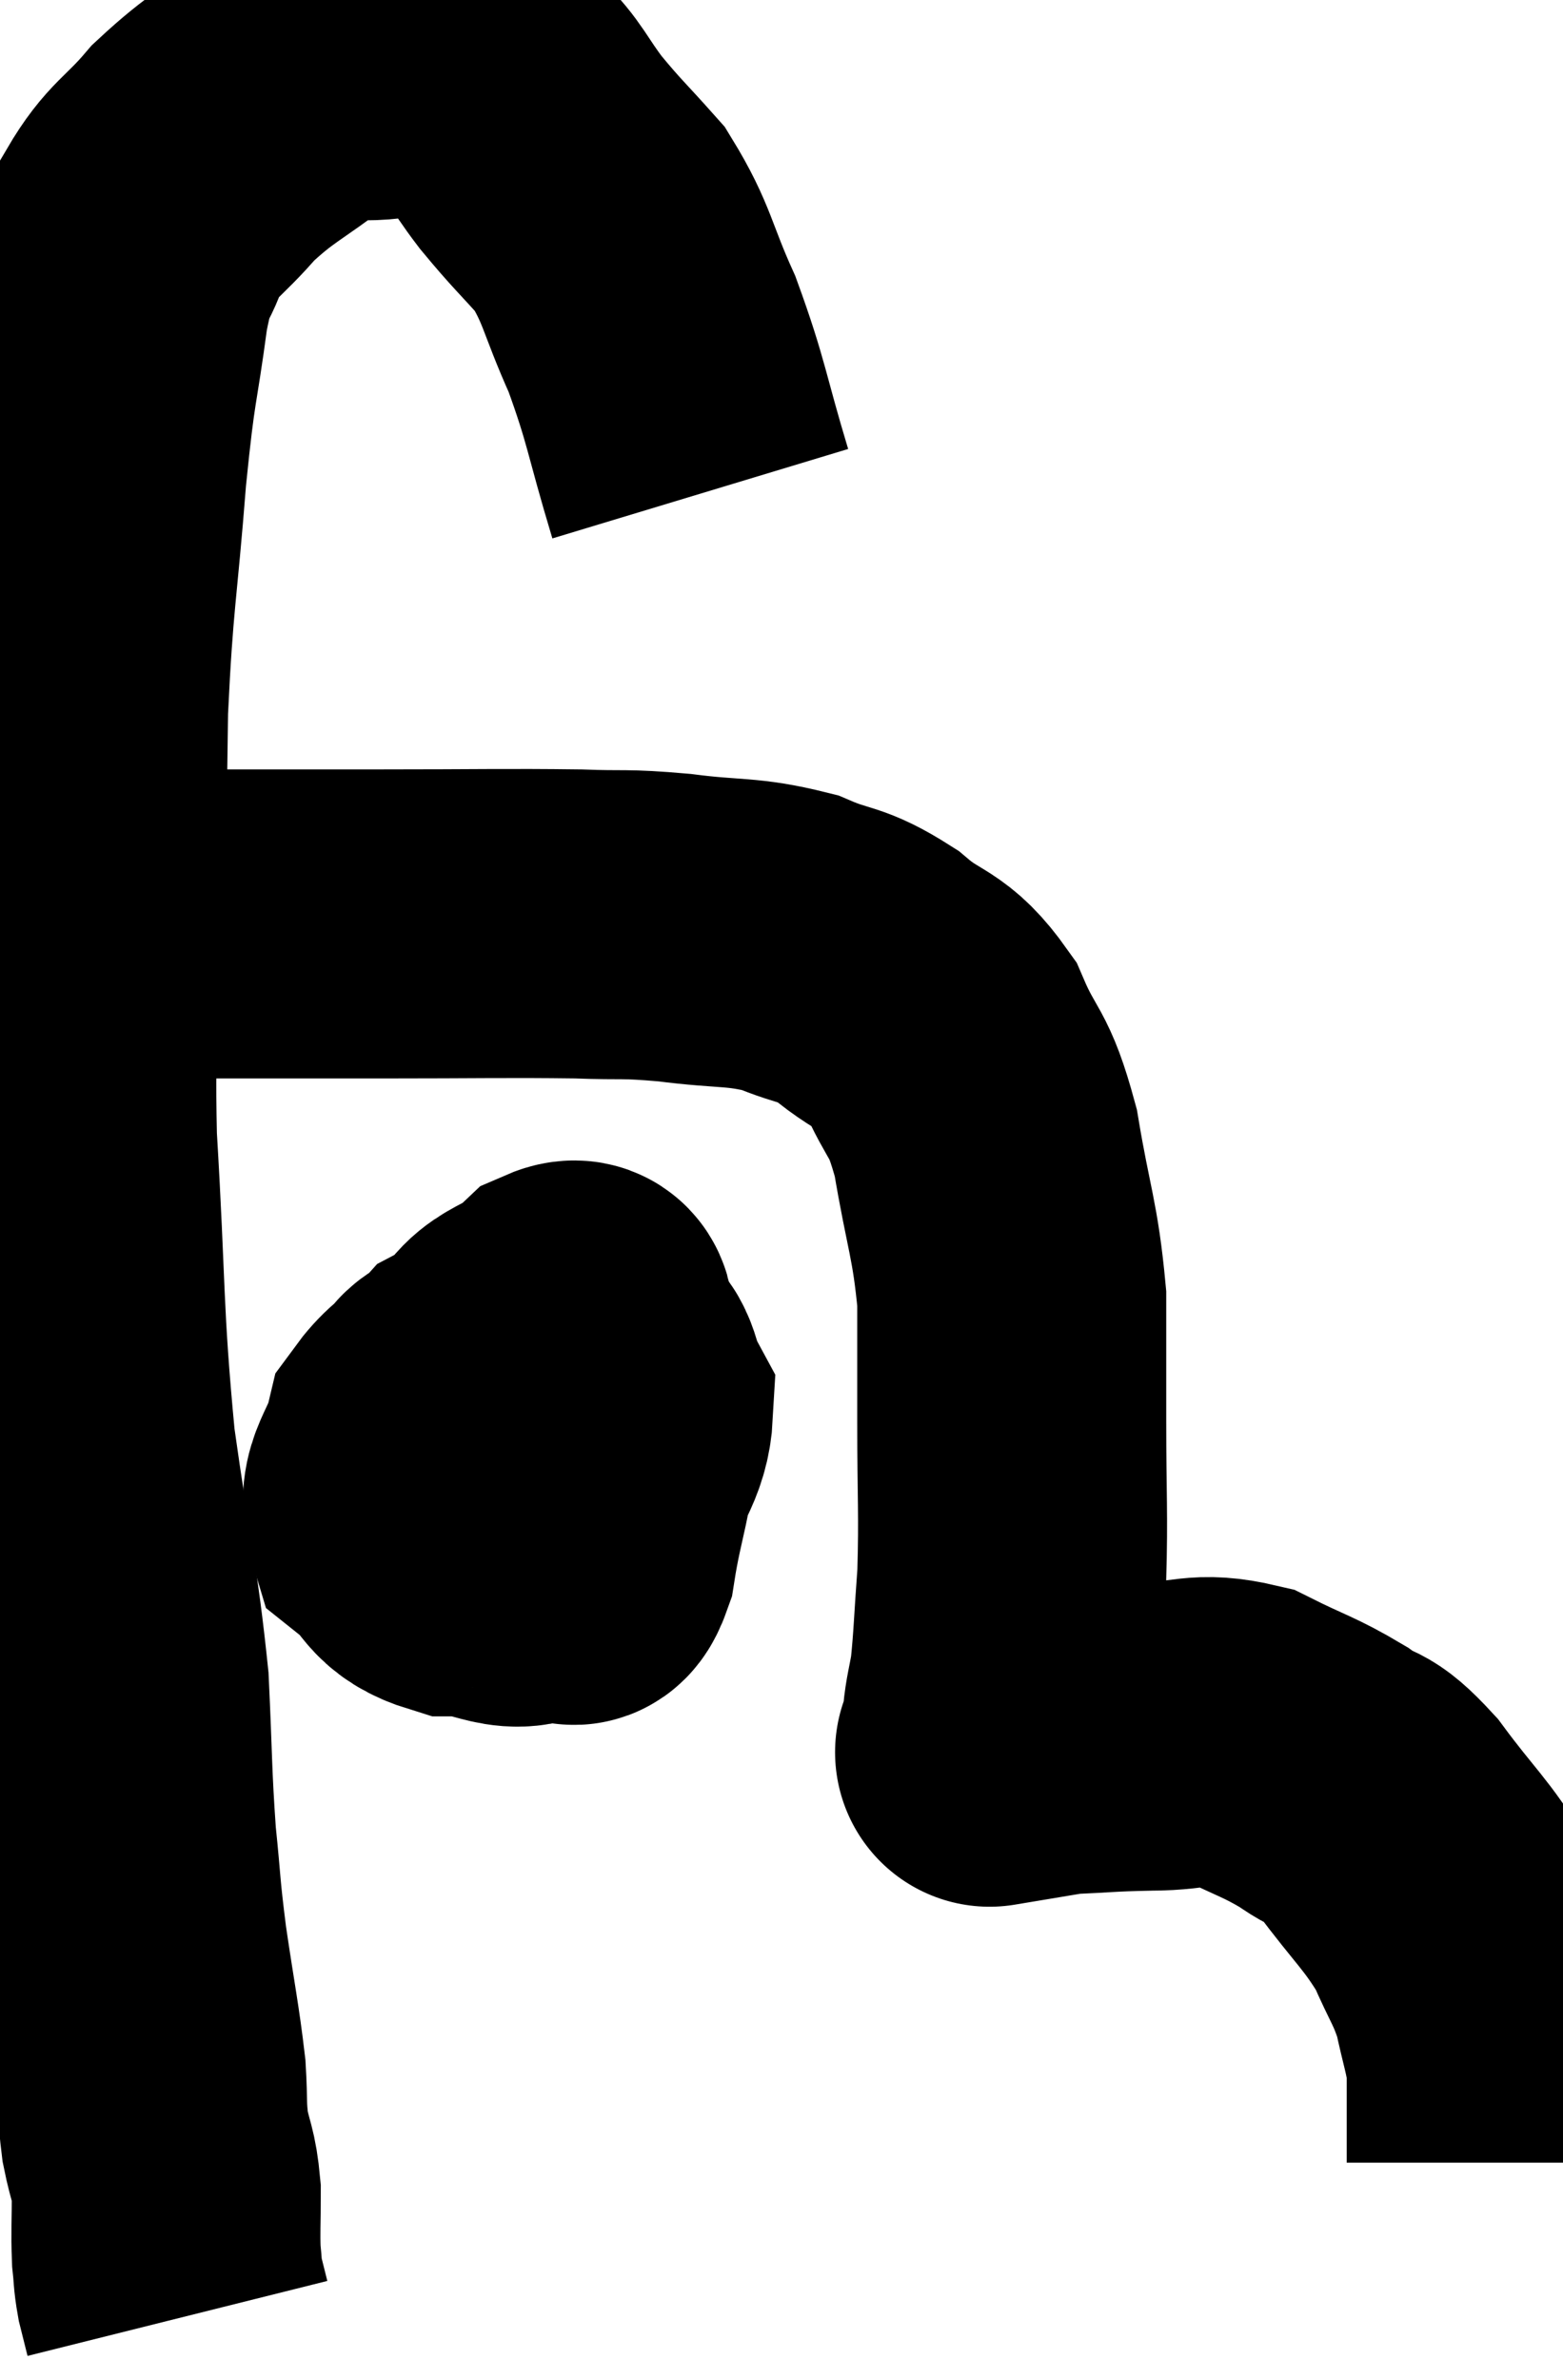 <svg xmlns="http://www.w3.org/2000/svg" viewBox="7.749 5.213 25.291 38.507" width="25.291" height="38.507"><path d="M 19.08 13.2 C 18.69 11.91, 18.705 11.73, 18.3 10.62 C 17.88 9.69, 17.91 9.495, 17.46 8.76 C 16.98 8.22, 16.935 8.205, 16.5 7.68 C 16.11 7.17, 16.095 7.02, 15.72 6.66 C 15.36 6.45, 15.405 6.345, 15 6.24 C 14.55 6.24, 14.7 6.18, 14.1 6.24 C 13.35 6.36, 13.365 6.12, 12.6 6.48 C 11.82 7.08, 11.685 7.08, 11.04 7.68 C 10.53 8.28, 10.38 8.265, 10.02 8.88 C 9.81 9.51, 9.795 9.15, 9.6 10.14 C 9.42 11.49, 9.405 11.205, 9.24 12.84 C 9.09 14.76, 9.03 14.79, 8.94 16.68 C 8.91 18.54, 8.925 18.66, 8.88 20.4 C 8.82 22.02, 8.715 21.585, 8.76 23.64 C 8.91 26.13, 8.85 26.415, 9.06 28.62 C 9.33 30.54, 9.435 30.87, 9.6 32.46 C 9.66 33.72, 9.645 33.915, 9.72 34.98 C 9.81 35.85, 9.78 35.775, 9.9 36.72 C 10.05 37.74, 10.11 37.995, 10.2 38.76 C 10.23 39.27, 10.2 39.3, 10.26 39.78 C 10.35 40.23, 10.395 40.2, 10.44 40.68 C 10.44 41.19, 10.425 41.31, 10.44 41.7 C 10.47 41.97, 10.455 41.985, 10.5 42.24 C 10.56 42.48, 10.59 42.6, 10.62 42.72 C 10.62 42.72, 10.62 42.72, 10.62 42.72 L 10.62 42.72" fill="none" stroke="black" stroke-width="5"></path><path d="M 9.18 20.22 C 9.42 20.19, 9.225 20.175, 9.66 20.16 C 10.29 20.16, 9.855 20.16, 10.92 20.16 C 12.42 20.16, 12.375 20.16, 13.92 20.16 C 15.51 20.16, 15.915 20.145, 17.1 20.16 C 17.88 20.19, 17.805 20.145, 18.66 20.22 C 19.59 20.34, 19.74 20.265, 20.52 20.46 C 21.15 20.73, 21.165 20.61, 21.78 21 C 22.38 21.51, 22.5 21.345, 22.98 22.02 C 23.34 22.86, 23.415 22.65, 23.7 23.7 C 23.91 24.96, 24.015 25.095, 24.12 26.22 C 24.12 27.21, 24.12 27.075, 24.12 28.2 C 24.12 29.46, 24.15 29.685, 24.12 30.72 C 24.06 31.53, 24.06 31.755, 24 32.34 C 23.94 32.7, 23.91 32.76, 23.88 33.06 C 23.88 33.3, 23.88 33.42, 23.88 33.54 C 23.88 33.54, 23.88 33.54, 23.88 33.54 C 23.88 33.54, 23.88 33.54, 23.88 33.54 C 23.88 33.54, 23.61 33.585, 23.88 33.54 C 24.42 33.45, 24.345 33.42, 24.96 33.36 C 25.65 33.33, 25.62 33.315, 26.34 33.3 C 27.09 33.3, 27.135 33.135, 27.84 33.3 C 28.5 33.63, 28.605 33.63, 29.16 33.96 C 29.61 34.29, 29.535 34.05, 30.06 34.62 C 30.66 35.43, 30.825 35.52, 31.26 36.24 C 31.53 36.87, 31.605 36.9, 31.8 37.5 C 31.92 38.07, 31.98 38.19, 32.04 38.64 C 32.04 38.97, 32.04 38.94, 32.04 39.3 C 32.04 39.69, 32.04 39.855, 32.04 40.08 C 32.04 40.14, 32.04 40.17, 32.04 40.2 L 32.04 40.2" fill="none" stroke="black" stroke-width="5"></path><path d="M 15.96 27.66 C 15.69 27.66, 15.675 27.525, 15.42 27.66 C 15.18 27.93, 15.015 27.795, 14.94 28.2 C 15.03 28.74, 14.805 28.965, 15.12 29.28 C 15.66 29.37, 15.675 29.415, 16.2 29.46 C 16.71 29.46, 16.83 29.82, 17.22 29.46 C 17.49 28.74, 17.73 28.575, 17.76 28.02 C 17.55 27.63, 17.64 27.435, 17.34 27.24 C 16.95 27.24, 16.89 27.045, 16.56 27.24 C 16.29 27.63, 16.155 27.465, 16.02 28.02 C 16.02 28.74, 15.825 28.875, 16.02 29.46 C 16.41 29.91, 16.515 30.12, 16.8 30.36 C 16.98 30.39, 16.995 30.885, 17.16 30.42 C 17.31 29.46, 17.475 29.205, 17.46 28.5 C 17.28 28.05, 17.505 27.84, 17.1 27.6 C 16.47 27.57, 16.485 27.315, 15.84 27.54 C 15.18 28.02, 14.925 27.945, 14.52 28.5 C 14.37 29.13, 14.07 29.265, 14.22 29.76 C 14.67 30.12, 14.535 30.3, 15.12 30.48 C 15.84 30.48, 16.05 30.855, 16.56 30.48 C 16.86 29.73, 17.01 29.85, 17.16 28.98 C 17.16 27.99, 17.22 27.615, 17.16 27 C 17.04 26.76, 17.265 26.37, 16.92 26.52 C 16.35 27.06, 16.065 26.82, 15.78 27.6 C 15.78 28.62, 15.72 28.995, 15.78 29.64 C 15.9 29.91, 15.96 30.045, 16.02 30.18 L 16.02 30.18" fill="none" stroke="black" stroke-width="5"></path></svg>